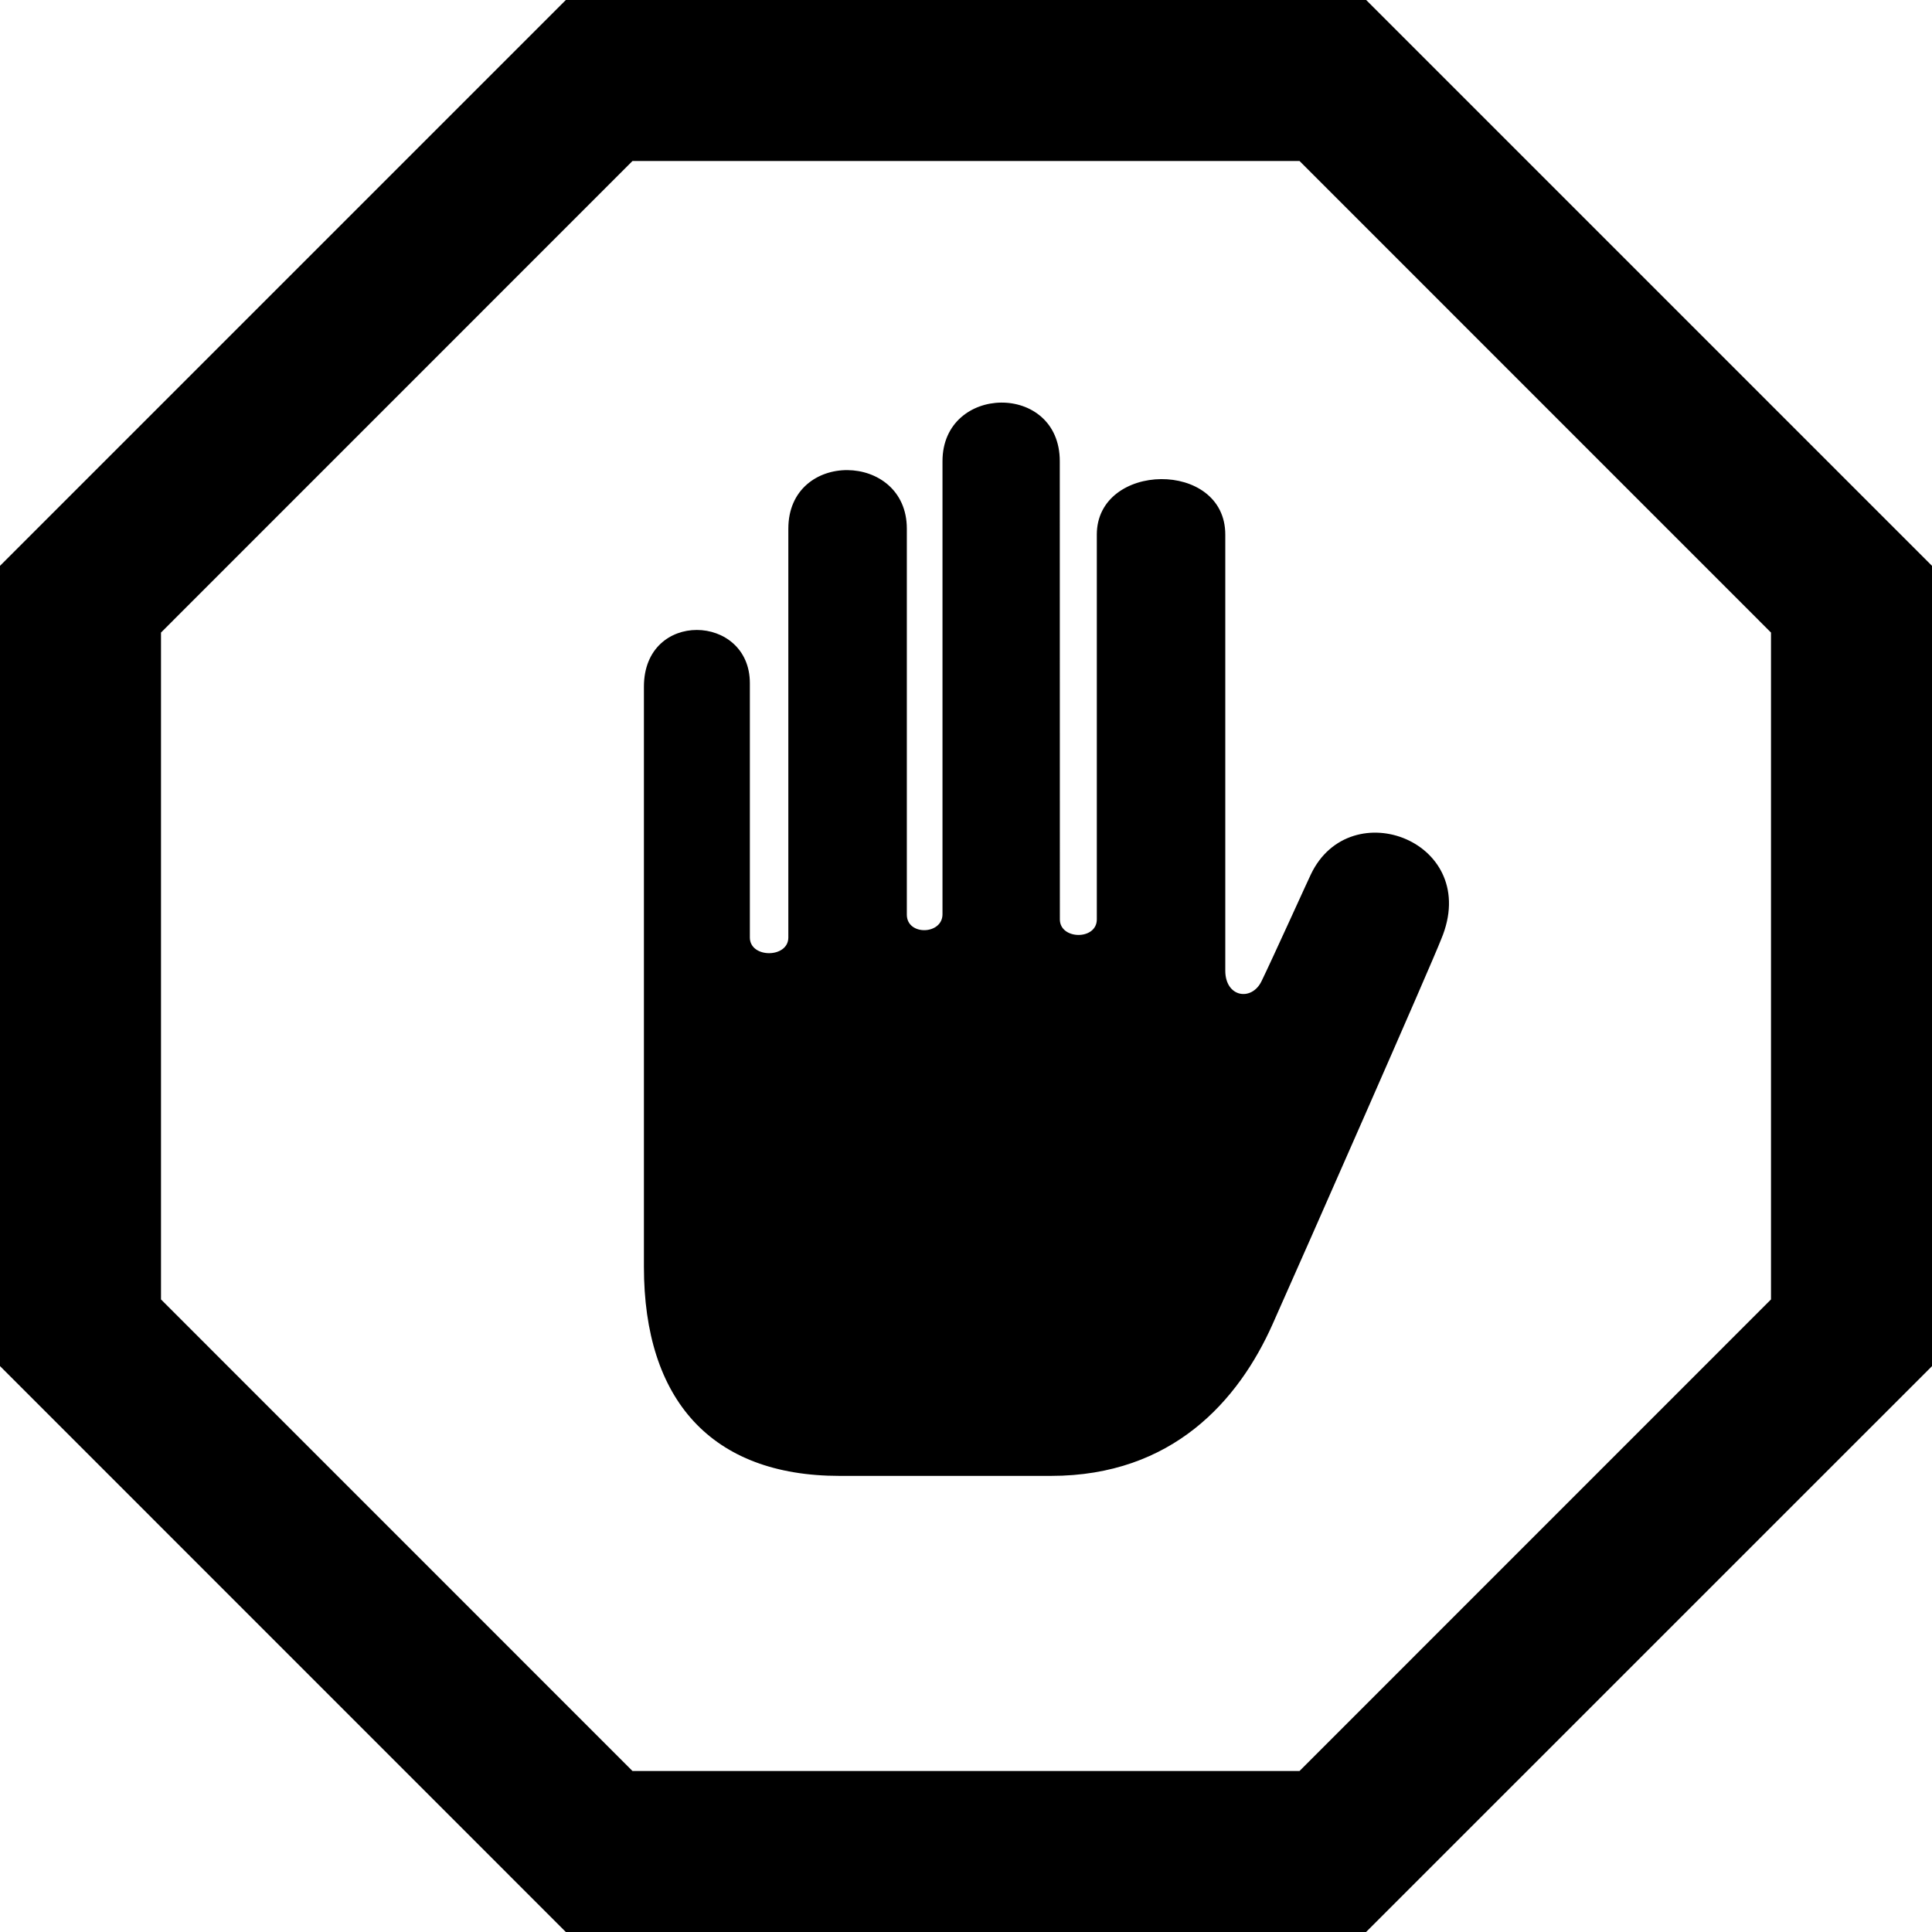 <svg xmlns="http://www.w3.org/2000/svg" width="24" height="24" viewBox="0 0 24 24"><path d="M16.143 2l5.857 5.858v8.284l-5.857 5.858h-8.286l-5.857-5.858v-8.284l5.857-5.858h8.286zm.828-2h-9.942l-7.029 7.029v9.941l7.029 7.03h9.941l7.03-7.029v-9.942l-7.029-7.029zm.932 11.667c-.127.328-1.695 3.888-2.096 4.786-.42.941-1.239 1.881-2.751 1.881h-2.627c-1.592 0-2.43-.945-2.43-2.596v-7.208c0-.956 1.316-.908 1.316-.044v3.16c0 .26.478.259.478 0v-5.079c0-.982 1.472-.957 1.472 0v4.795c0 .264.443.252.443-.005v-5.628c0-.957 1.457-.984 1.457 0l.001 5.692c0 .254.459.261.459 0v-4.78c0-.905 1.596-.933 1.596 0v5.417c0 .331.327.384.45.131.118-.24.605-1.315.613-1.327.49-1.029 2.128-.404 1.619.805z"/></svg>